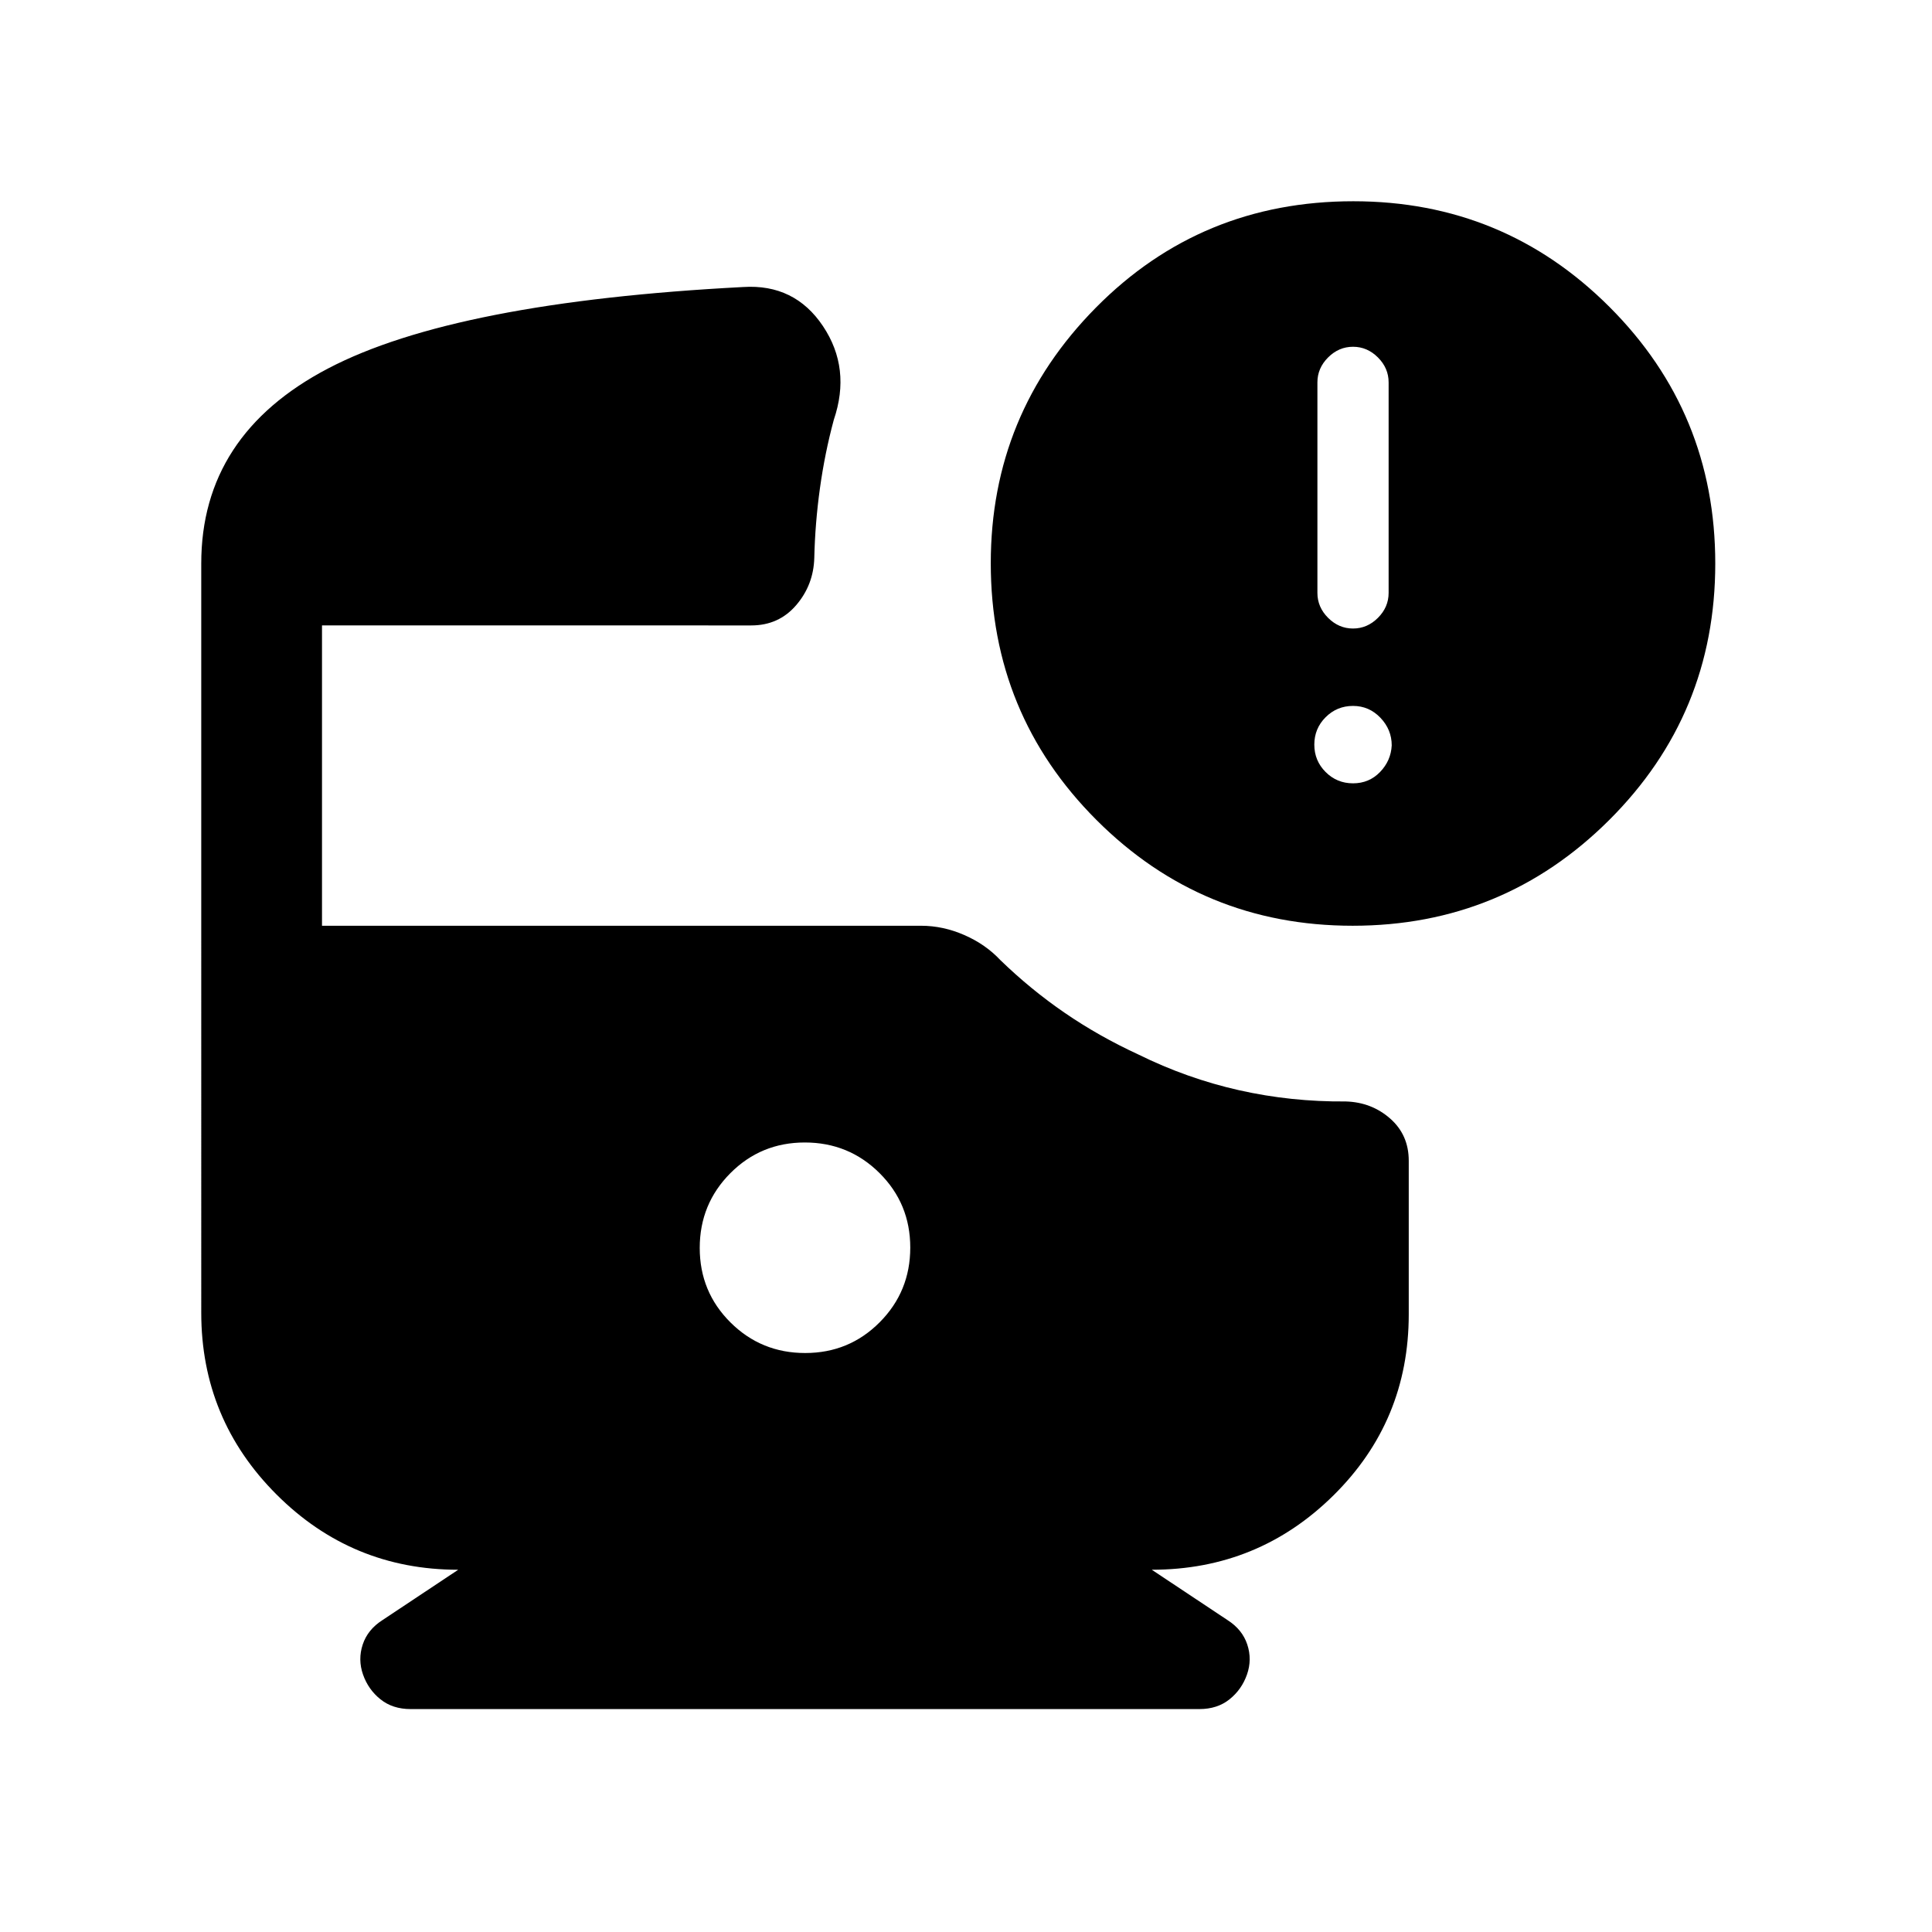 <svg xmlns="http://www.w3.org/2000/svg" height="24" viewBox="0 -960 960 960" width="24"><path d="M672.149-500.001q-74.764 0-127.302-52.538-52.538-52.539-52.538-127.606 0-74.162 52.245-127.008 52.245-52.846 127.911-52.846 74.765 0 127.303 52.538Q852.306-754.922 852.306-680T799.61-552.539q-52.696 52.538-127.461 52.538Zm.158-147.692q7.077 0 12.385-5.307 5.307-5.308 5.307-12.385v-104.614q0-7.077-5.307-12.385-5.308-5.307-12.385-5.307t-12.384 5.307q-5.308 5.308-5.308 12.385v104.614q0 7.077 5.308 12.385 5.307 5.307 12.384 5.307Zm-272.216 360q21.832 0 37.024-15.283 15.192-15.282 15.192-37.115 0-21.832-15.283-37.024-15.282-15.192-37.115-15.192-21.832 0-37.024 15.283-15.192 15.282-15.192 37.115 0 21.832 15.283 37.024 15.282 15.192 37.115 15.192ZM204-110.771q-8.884 0-14.942-4.847-6.057-4.846-8.673-12.307-2.615-7.461-.153-14.915 2.461-7.454 9.846-12.161l37.615-25q-52.901 0-90.296-37.396-37.396-37.395-37.396-90.296V-680q0-63.922 63.039-96.922 63.038-33 206.268-40.461 25.538-1.616 39.615 19.423 14.077 21.038 5.385 46.576-4.462 16.538-6.885 34-2.423 17.461-2.807 34.614-.385 13.462-9.025 23.5-8.64 10.039-22.283 10.039H160v149.232h297.695q10.923 0 21.494 4.625t17.89 12.452q15.077 14.615 32.024 26.233 16.947 11.617 36.437 20.612 24.307 11.999 50.152 17.807 25.846 5.807 52.999 5.577 12.846.384 22.077 8.5 9.231 8.115 9.231 20.961v76.308q0 53-37.396 89.961-37.395 36.962-90.296 36.962l37.615 25q7.385 4.707 9.846 12.161 2.462 7.454-.153 14.915-2.616 7.461-8.673 12.307-6.058 4.847-14.942 4.847H204ZM672.307-570.77q8 0 13.423-5.615 5.423-5.616 5.808-13.231 0-7.846-5.616-13.731-5.615-5.884-13.615-5.884t-13.615 5.615q-5.616 5.615-5.616 13.615t5.616 13.616q5.615 5.615 13.615 5.615Z"/></svg>